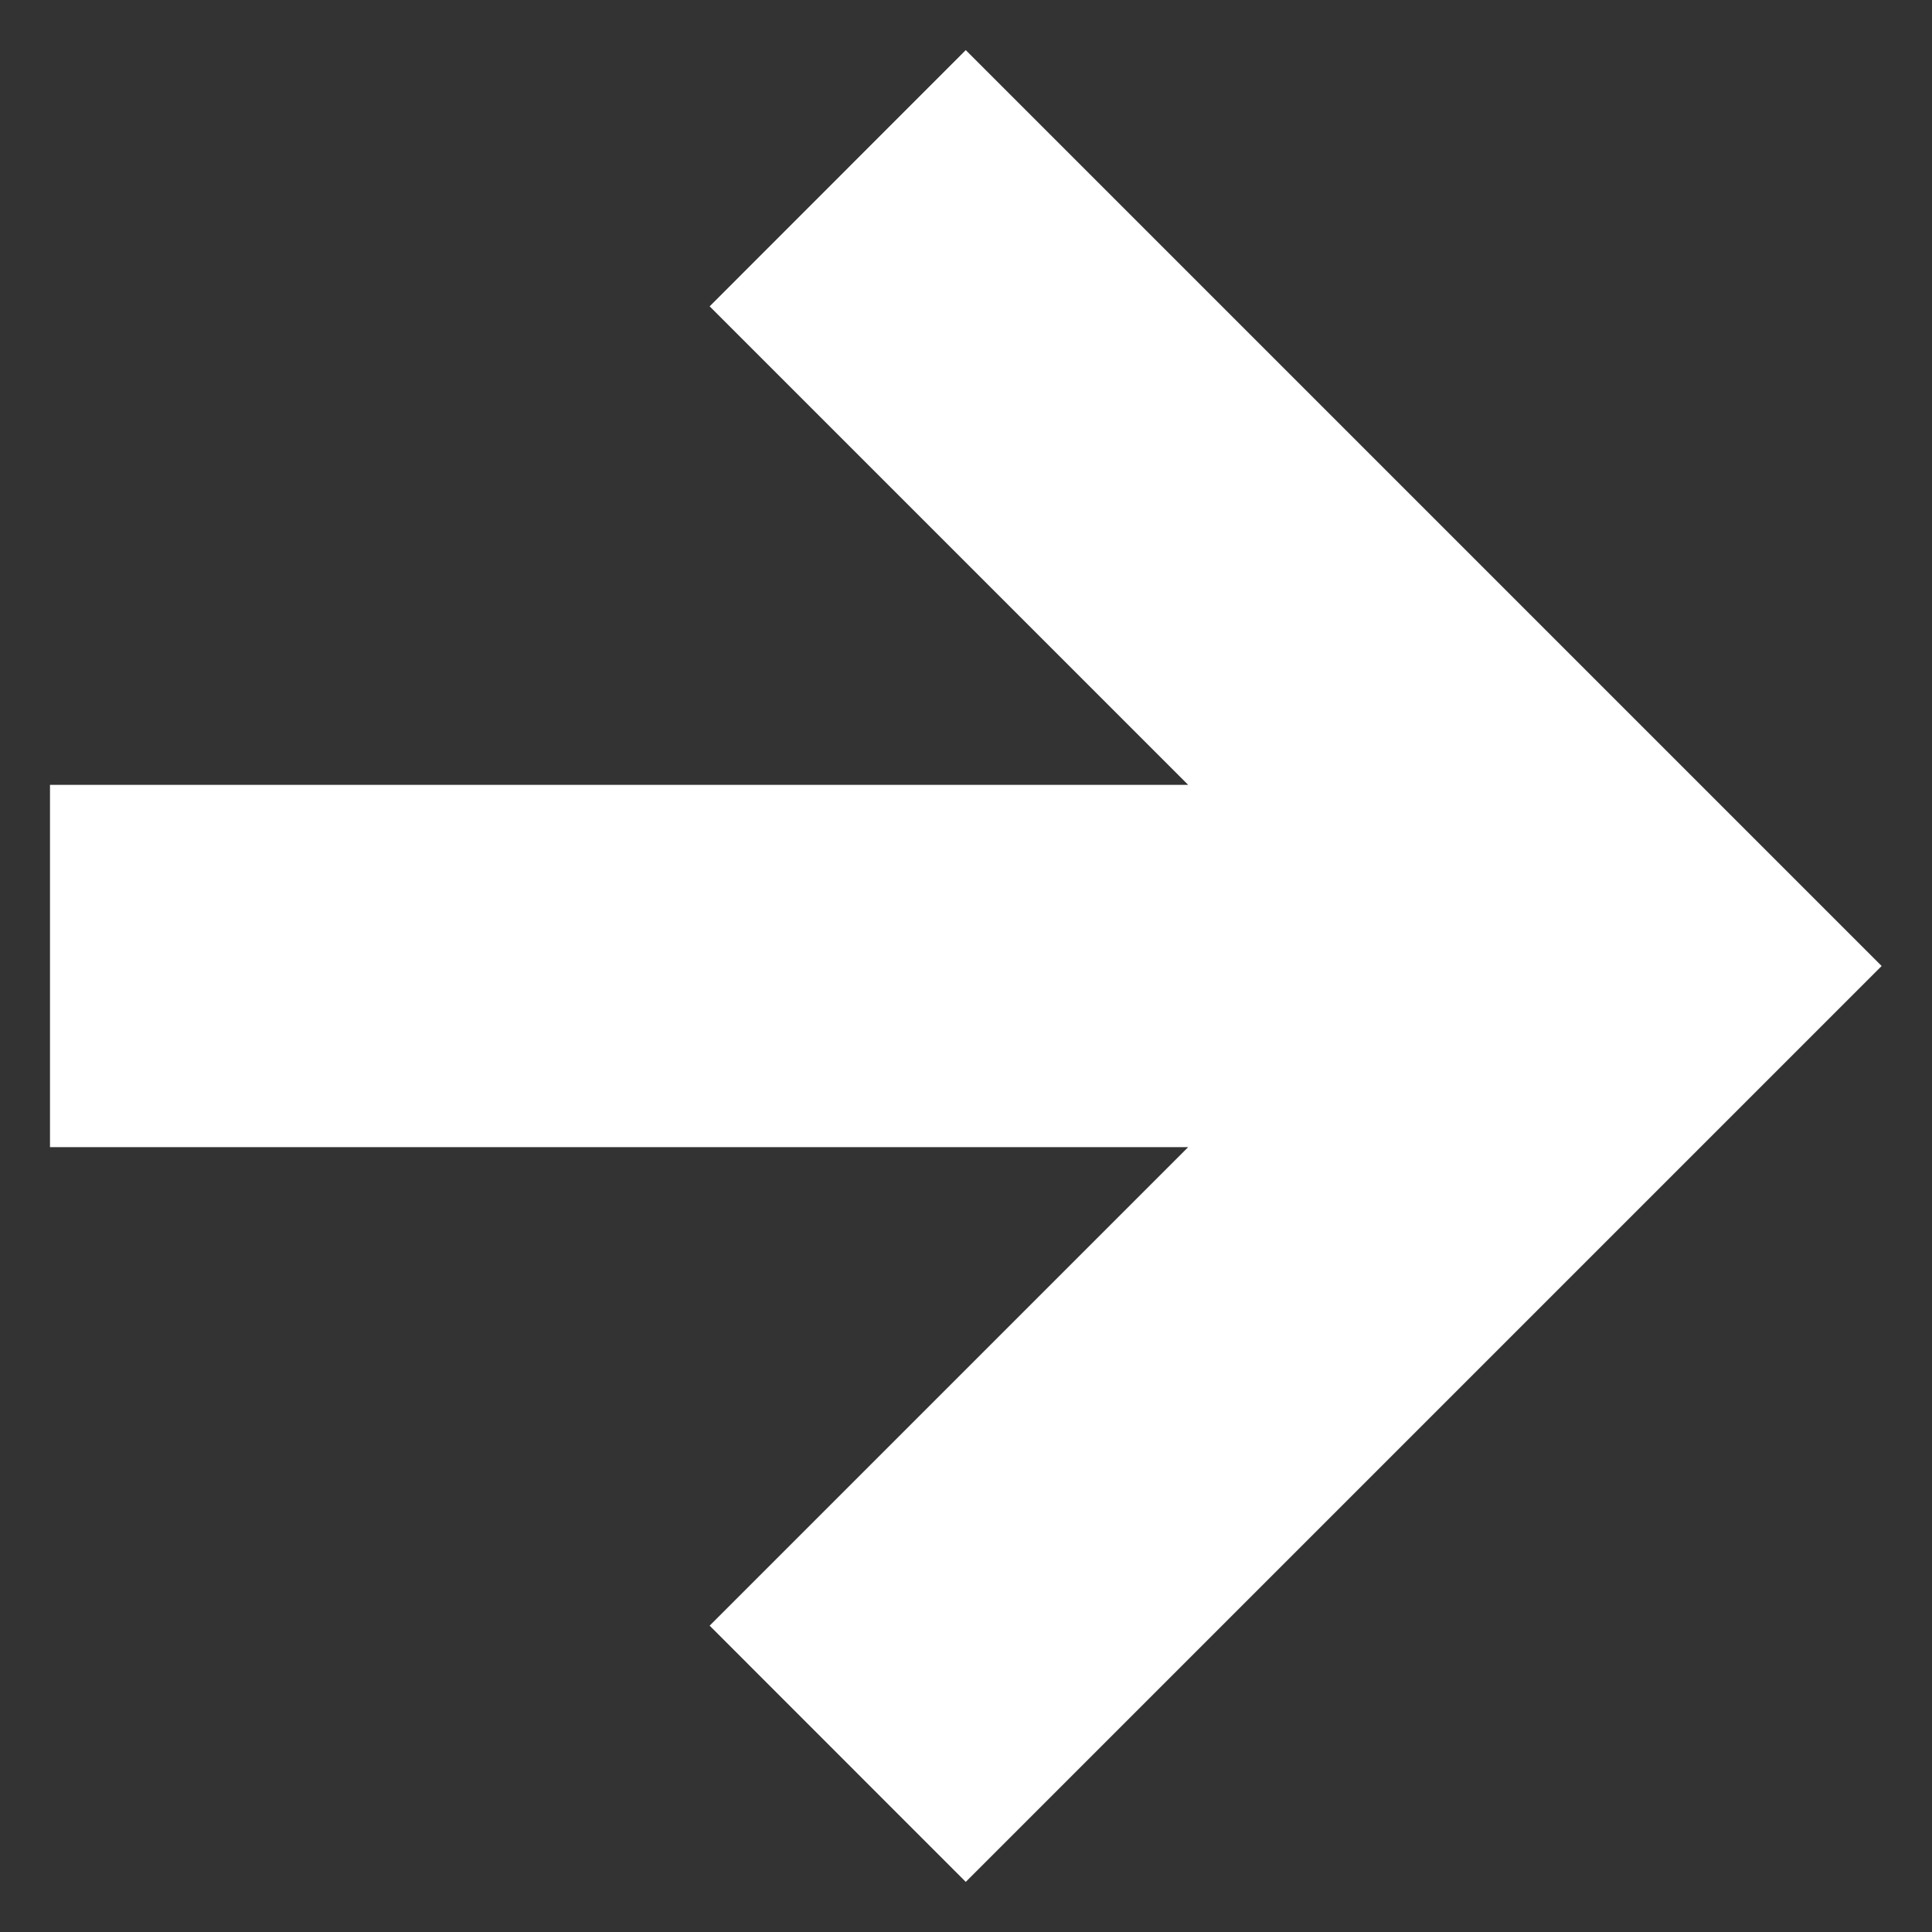 <svg width="16" height="16" viewBox="0 0 16 16" fill="none" xmlns="http://www.w3.org/2000/svg">
<rect x="0" y="0" width="16" height="16" fill="#333333" stroke="none"/>
<g clip-path="url(#clip0_4667_34475)">
<path fill-rule="evenodd" clip-rule="evenodd" d="M7.998 0.415L15.583 8L7.998 15.585L5.877 13.463L9.84 9.5H0.414V6.5H9.84L5.877 2.537L7.998 0.415Z" fill="white"/>
</g>
<defs>
<clipPath id="clip0_4667_34475">
<rect width="16" height="16" fill="white"/>
</clipPath>
</defs>
</svg>
